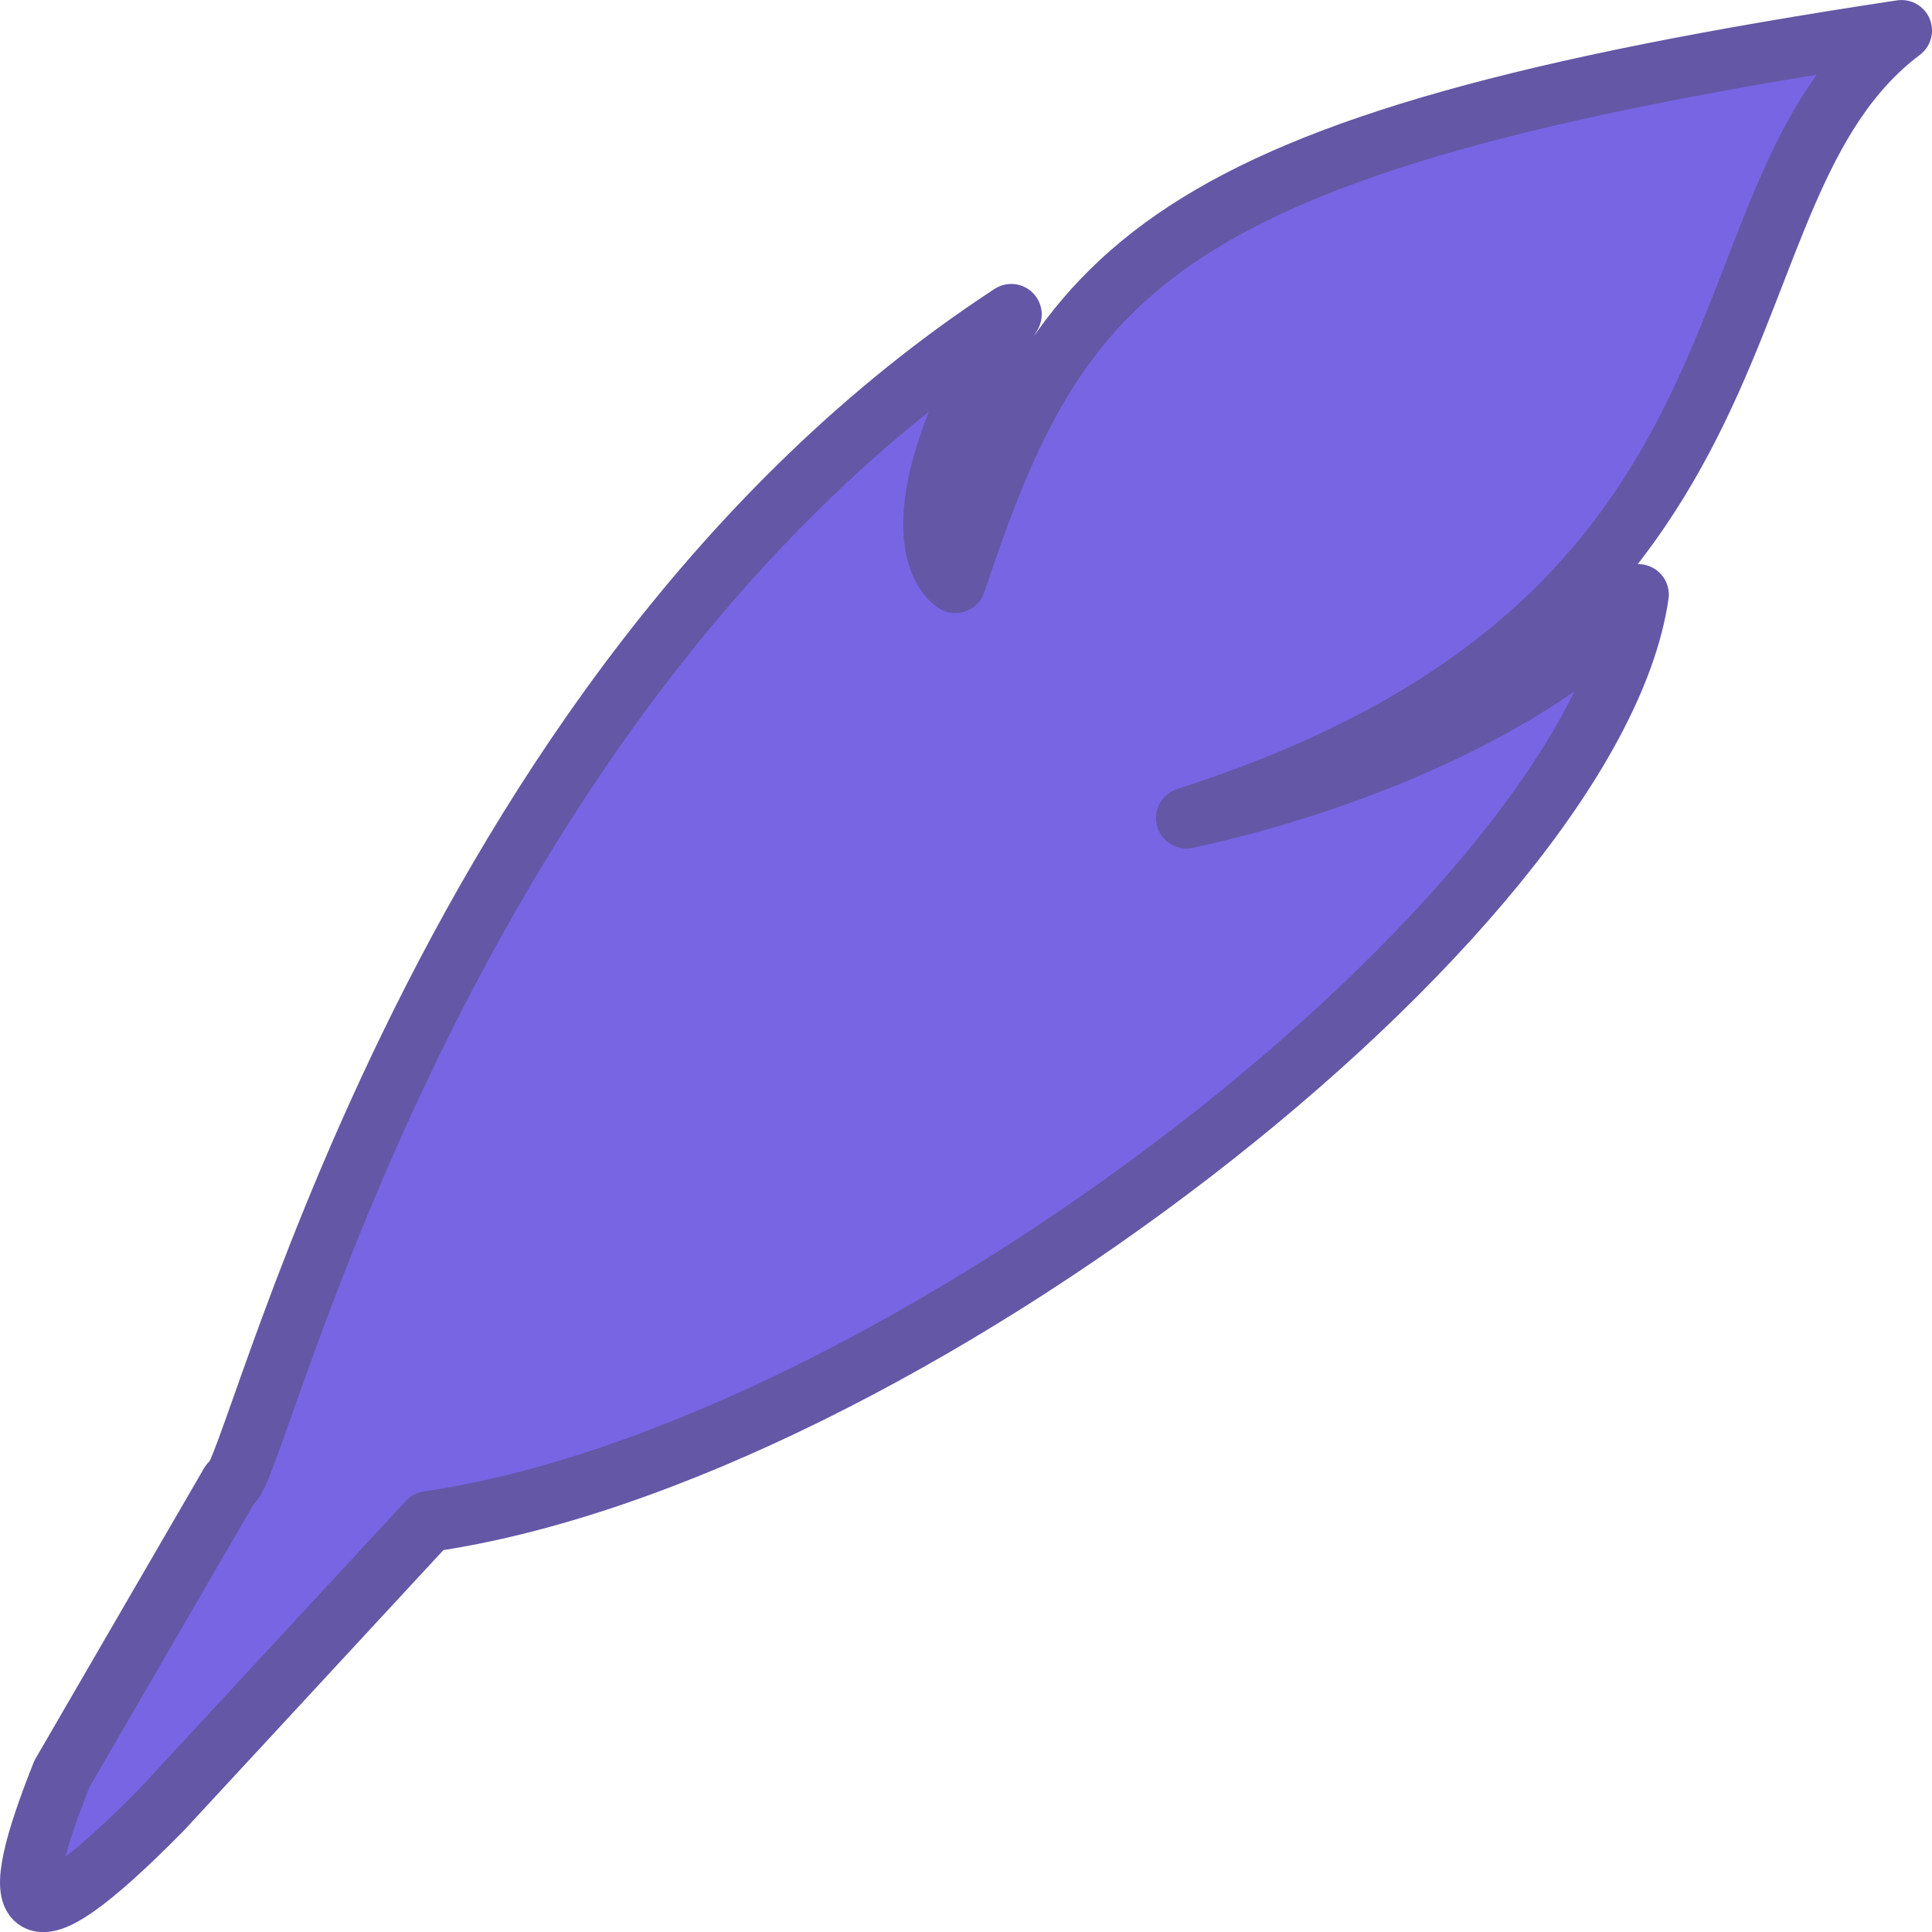 <?xml version="1.0" encoding="UTF-8" standalone="no"?>
<!-- Created with Inkscape (http://www.inkscape.org/) -->

<svg
   xmlns:dc="http://purl.org/dc/elements/1.1/"
   xmlns:cc="http://creativecommons.org/ns#"
   xmlns:rdf="http://www.w3.org/1999/02/22-rdf-syntax-ns#"
   xmlns:svg="http://www.w3.org/2000/svg"
   xmlns="http://www.w3.org/2000/svg"
   xmlns:sodipodi="http://sodipodi.sourceforge.net/DTD/sodipodi-0.dtd"
   xmlns:inkscape="http://www.inkscape.org/namespaces/inkscape"
   width="512"
   height="512"
   viewBox="0 0 135.467 135.467"
   version="1.1"
   id="svg169"
   inkscape:version="0.92.3 (2405546, 2018-03-11)"
   sodipodi:docname="plumeFeatherFilled.svg"
   inkscape:export-filename="D:\Graphics\PlumeLogo\plumeFeather16.png"
   inkscape:export-xdpi="3.0000005"
   inkscape:export-ydpi="3.0000005">
  <title
     id="title8">Plume Logo - Feather (Filled)</title>
  <defs
     id="defs163" />
  <sodipodi:namedview
     id="base"
     pagecolor="#ffffff"
     bordercolor="#666666"
     borderopacity="1.0"
     inkscape:pageopacity="0.0"
     inkscape:pageshadow="2"
     inkscape:zoom="1.4"
     inkscape:cx="126.20524"
     inkscape:cy="304.85245"
     inkscape:document-units="mm"
     inkscape:current-layer="layer1"
     showgrid="false"
     units="px"
     inkscape:window-width="1200"
     inkscape:window-height="1577"
     inkscape:window-x="3752"
     inkscape:window-y="-8"
     inkscape:window-maximized="1"
     inkscape:pagecheckerboard="true" />
  <g
     inkscape:label="Layer 1"
     inkscape:groupmode="layer"
     id="layer1"
     transform="translate(0,-161.533)">
    <path
       style="fill:#7765e3;fill-opacity:1;stroke:#6457a6;stroke-width:4.275;stroke-linecap:square;stroke-linejoin:round;stroke-miterlimit:4;stroke-dasharray:none;stroke-opacity:1;paint-order:normal"
       d="M 11.343,288.414 C 1.112,298.81 0.438,295.691 4.345,285.906 L 16.158,265.547 c 1.615,0.405 13.892,-55.262 54.748,-81.967 -9.222,15.791 -3.918,18.803 -3.918,18.803 7.338,-21.969 13.653,-30.768 66.342,-38.71 -15.163,11.415 -6.453,41.254 -50.134,55.217 12.684,-2.733 25.822,-8.737 31.68,-15.665 -3.255,22.405 -51.891,60.247 -84.846,64.995 z"
       id="path872"
       inkscape:connector-curvature="0"
       sodipodi:nodetypes="cccccccccc" />
  </g>
</svg>
